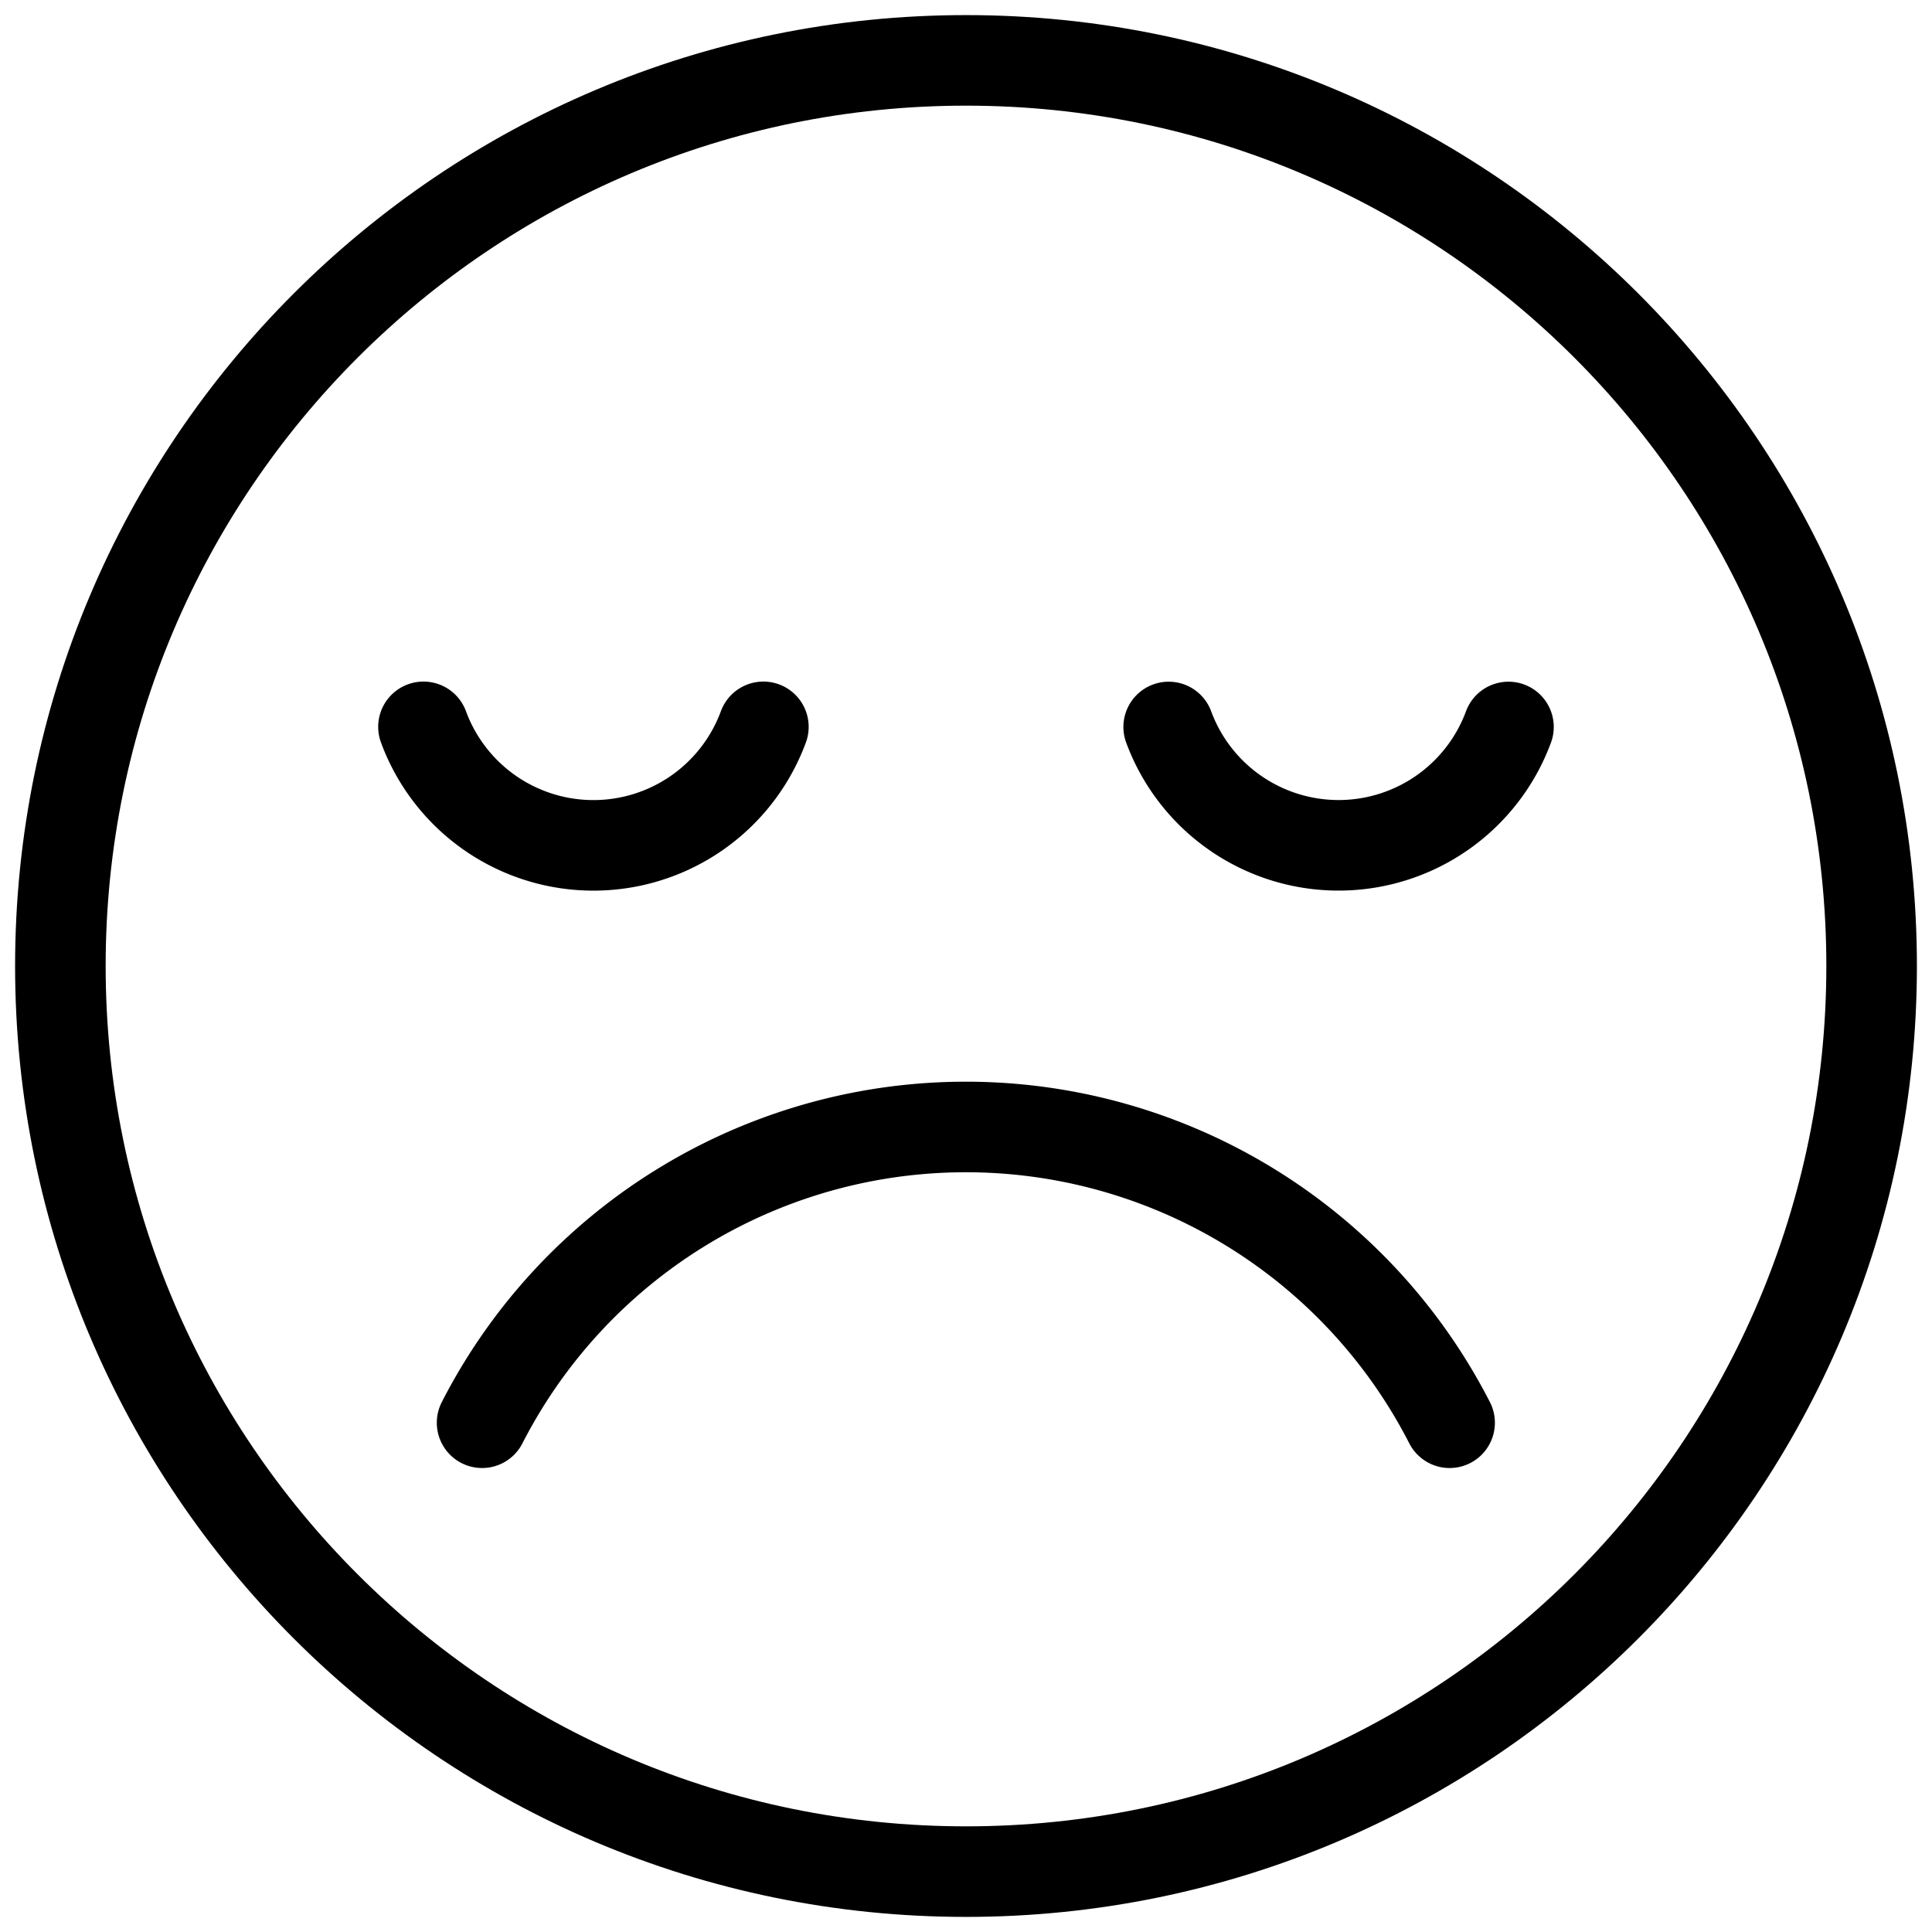 <svg xmlns="http://www.w3.org/2000/svg" width="32" height="32" fill="none" viewBox="0 0 32 32"><title>Sad face</title><path stroke="currentColor" stroke-linecap="round" stroke-linejoin="round" stroke-width="1.5" d="M16 31c8.284 0 15-6.716 15-15 0-8.284-6.716-15-15-15C7.716 1 1 7.716 1 16c0 8.284 6.716 15 15 15Z"></path><path stroke="currentColor" stroke-linecap="round" stroke-linejoin="round" stroke-width="1.5" d="M19.357 12.041a3 3 0 0 0 5.628 0M7.014 12.039a3 3 0 0 0 5.63 0M7.985 23.565a9.002 9.002 0 0 1 16.025 0"></path></svg>